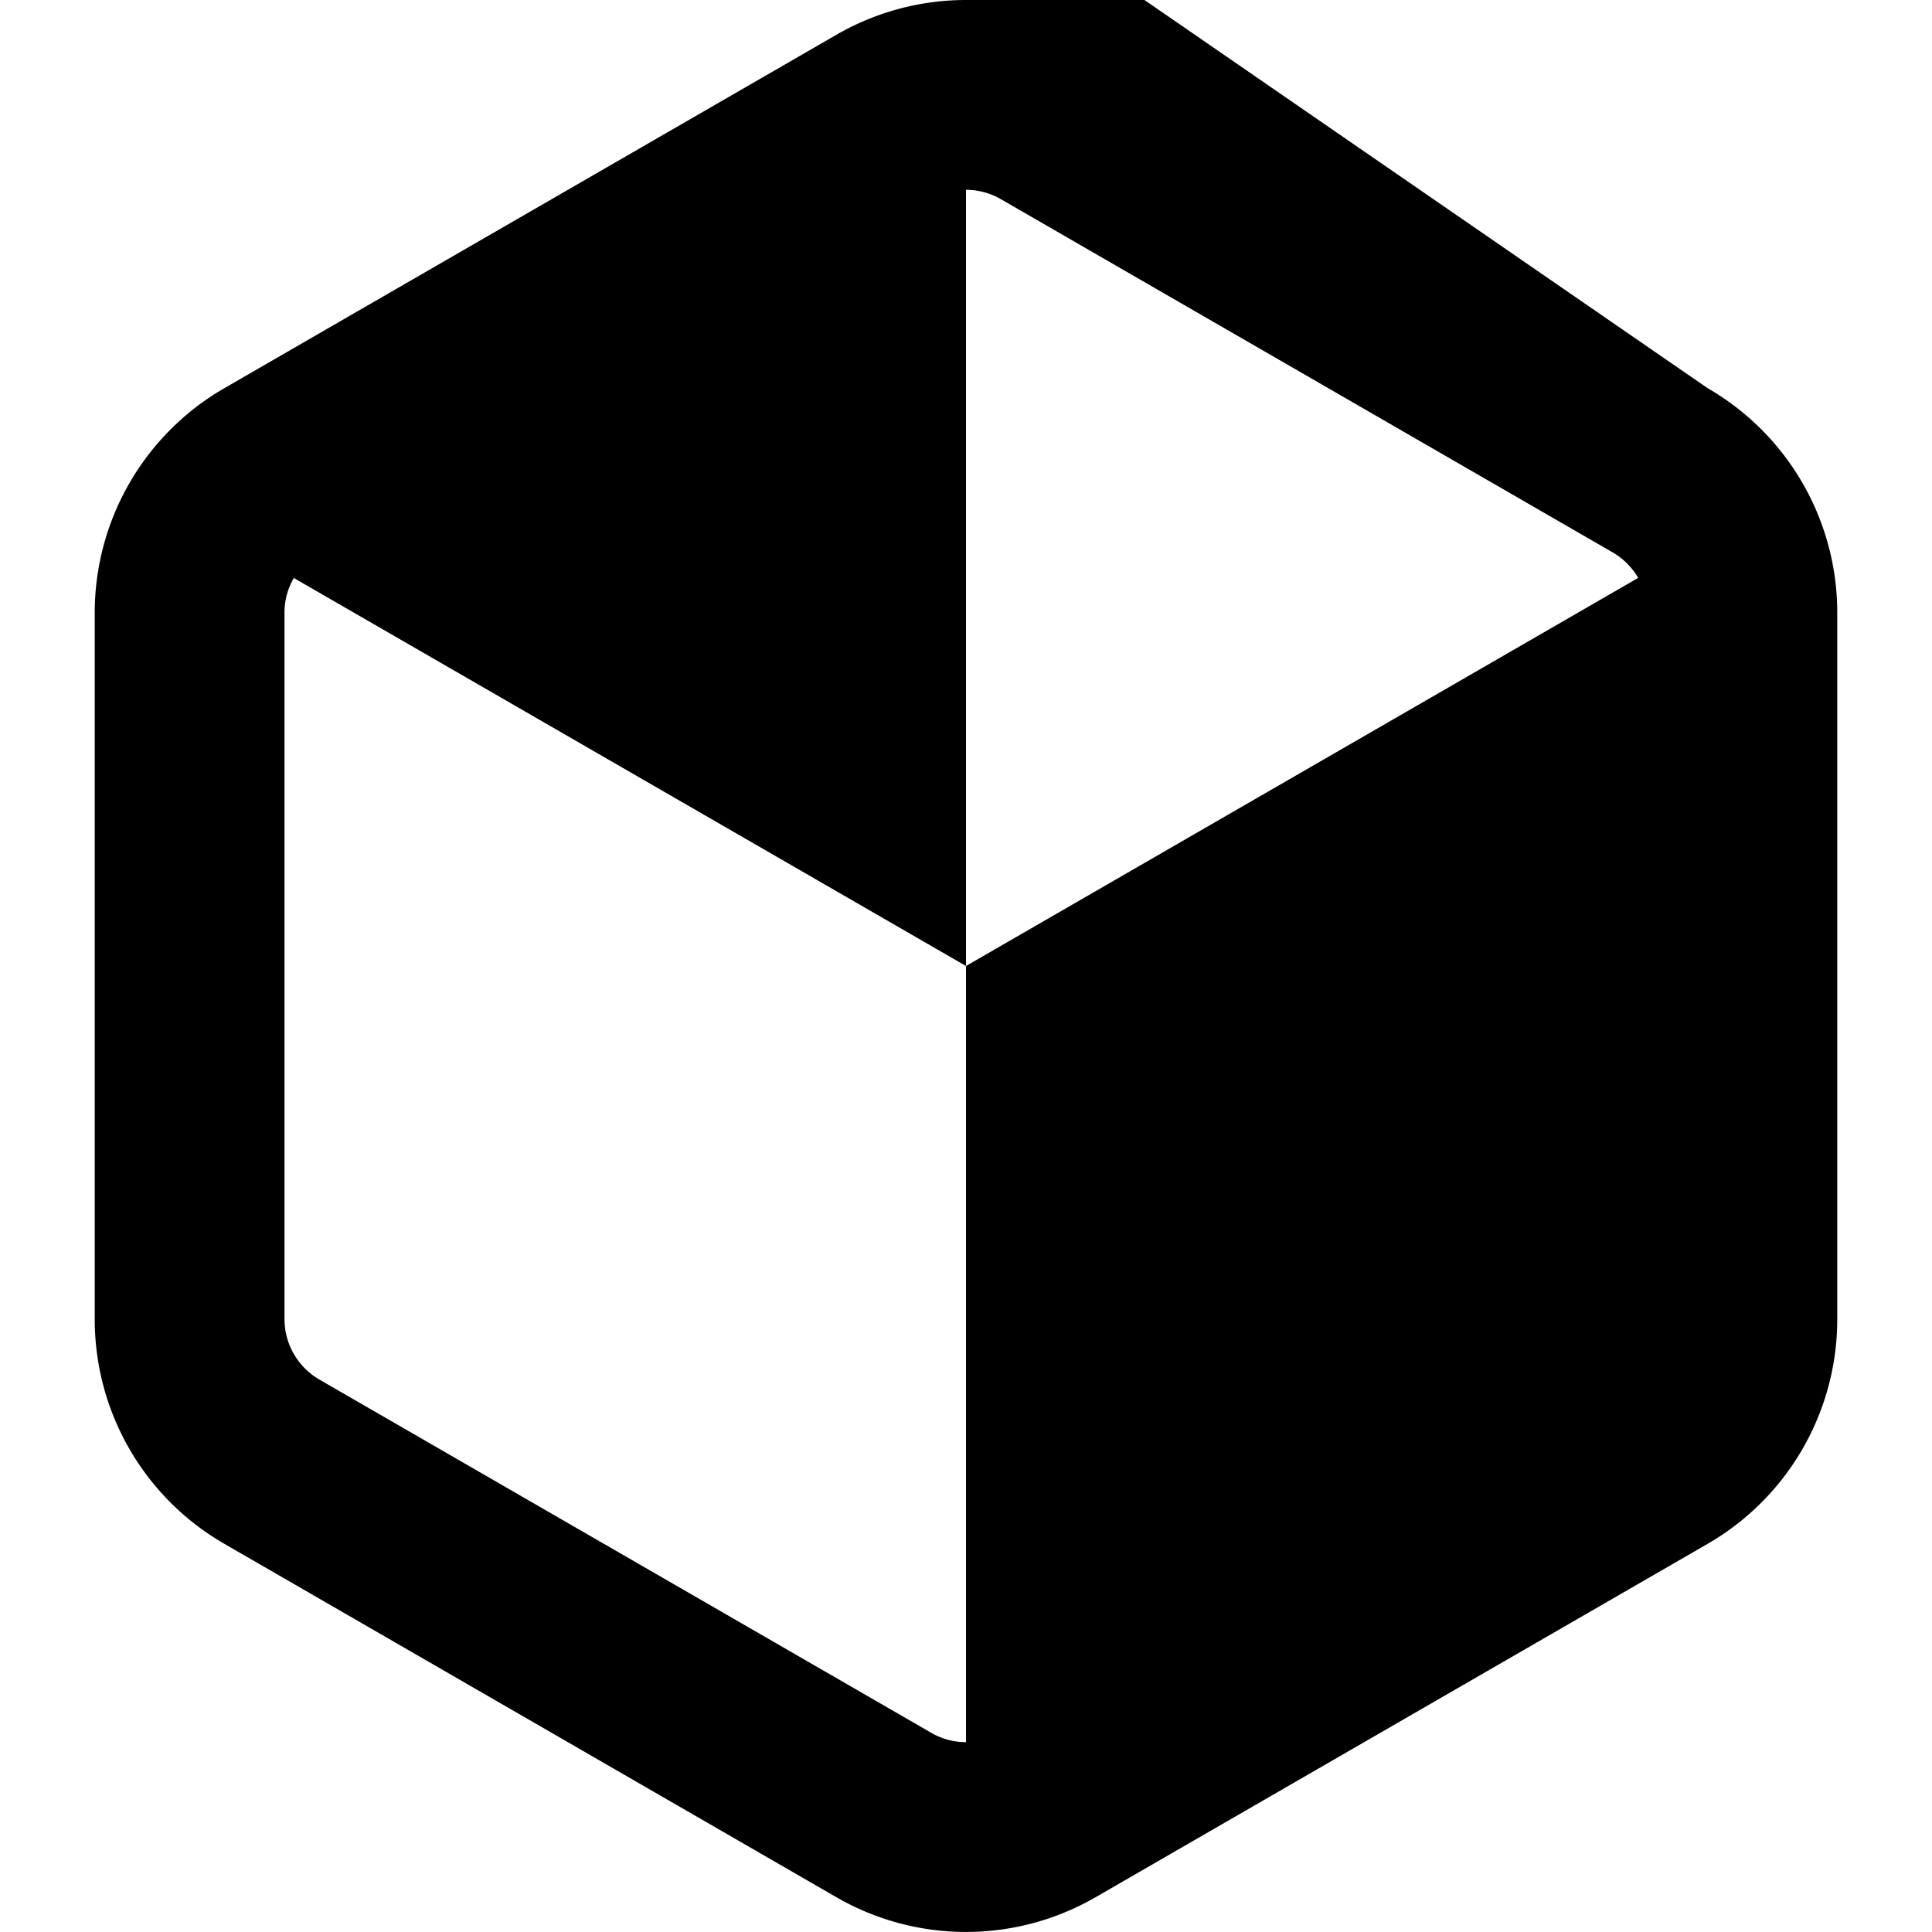 <svg xmlns="http://www.w3.org/2000/svg"
aria-label="Flatpak SVG Icon" role="img"
viewBox="0 0 512 512">
<path d="m0 0H512V512H0" fill="#fff"/>
<path fill="currentColor" d="M256 0c-11.861 0-23.701 3.072-34.347 9.216l-162.197 93.653a68.693 68.693 0 0 0-34.347 59.477v187.307c0 24.555 13.056 47.19 34.347 59.477l162.197 93.653a68.693 68.693 0 0 0 68.693 0l162.197-93.653a68.693 68.693 0 0 0 34.347-59.477V162.347a68.693 68.693 0 0 0-34.347-59.477L289.92-9.216A68.267 68.267 0 0 0 256 0zM256 50.304c3.2 0 6.379.832 9.195 2.453l162.219 93.653c2.816 1.643 5.12 3.989 6.72 6.741L256 256v205.696a18.347 18.347 0 0 1-9.195-2.475l-162.219-93.653a18.56 18.56 0 0 1-9.195-15.915V162.347c0-3.264.875-6.443 2.475-9.173L256 256z"/>
</svg>